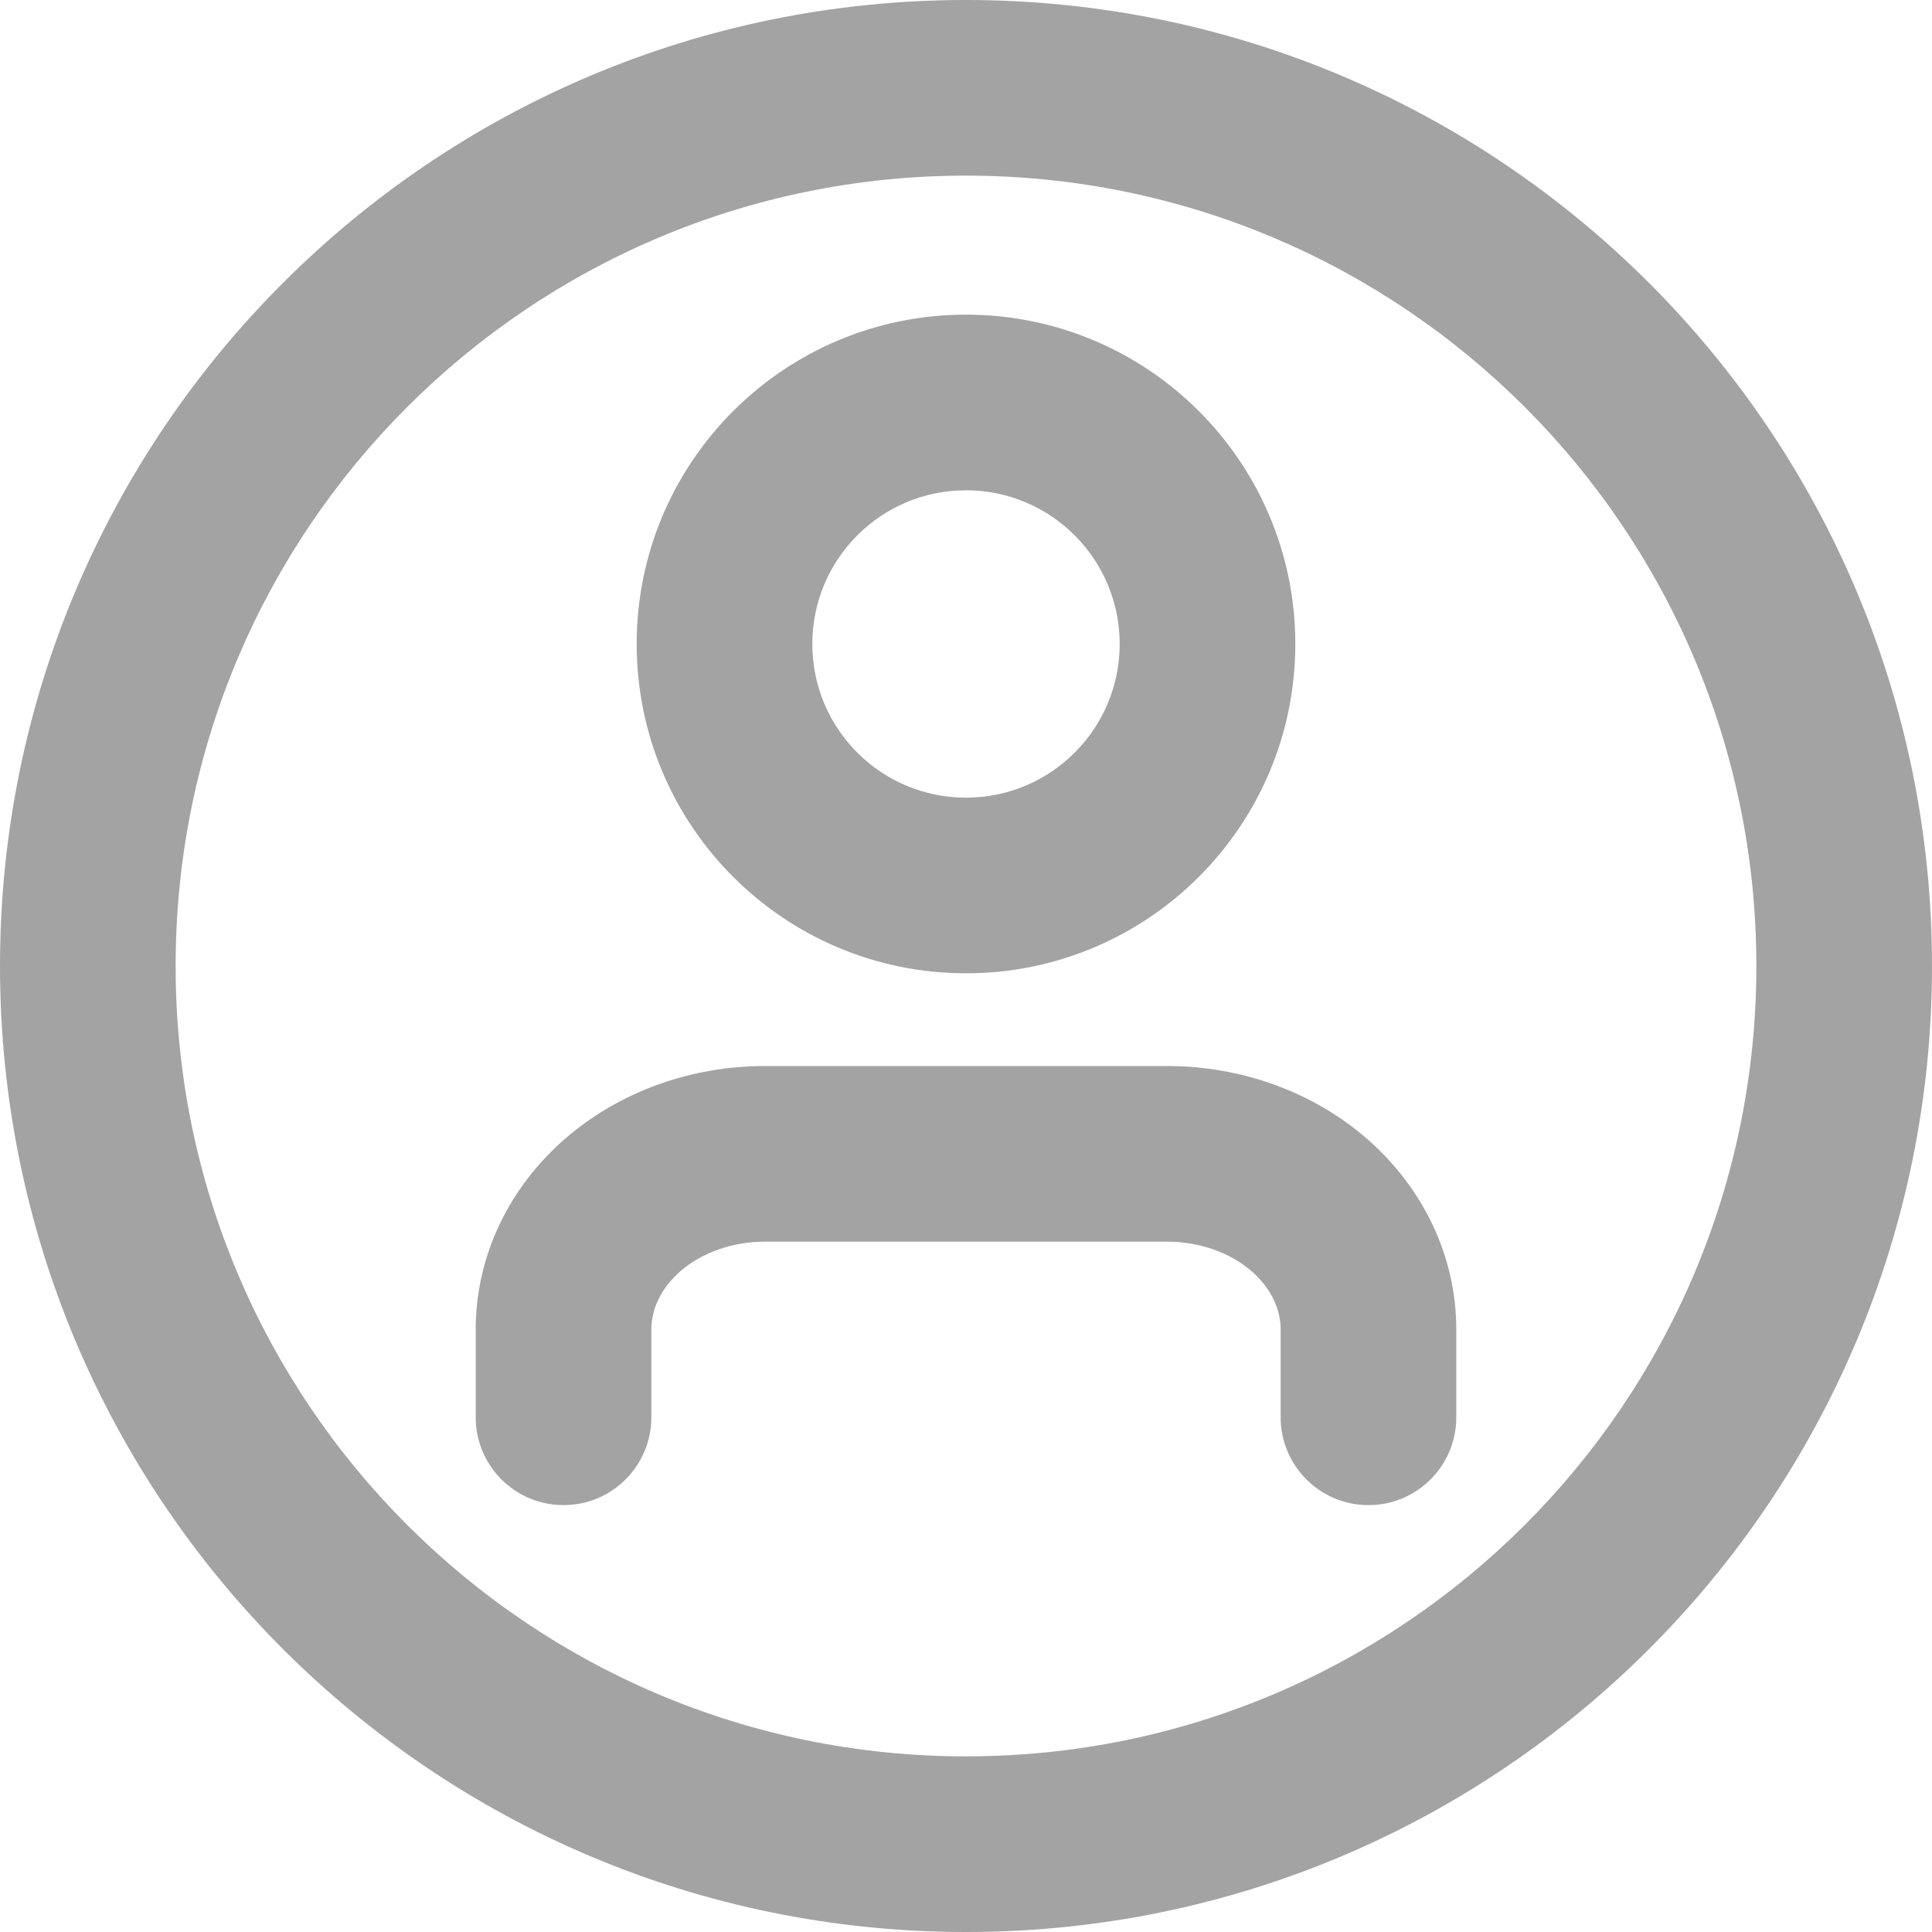 <svg width="22" height="22" viewBox="0 0 22 22" fill="none" xmlns="http://www.w3.org/2000/svg">
<path fill-rule="evenodd" clip-rule="evenodd" d="M11 20C15.971 20 20 15.971 20 11C20 6.029 15.971 2 11 2C6.029 2 2 6.029 2 11C2 15.971 6.029 20 11 20ZM11 22C17.075 22 22 17.075 22 11C22 4.925 17.075 0 11 0C4.925 0 0 4.925 0 11C0 17.075 4.925 22 11 22ZM6.43 12.971C7.055 12.426 7.876 12.139 8.708 12.139H13.292C14.124 12.139 14.945 12.426 15.57 12.971C16.198 13.52 16.583 14.296 16.583 15.139V16.139C16.583 16.691 16.136 17.139 15.583 17.139C15.031 17.139 14.583 16.691 14.583 16.139V15.139C14.583 14.921 14.485 14.68 14.255 14.478C14.02 14.273 13.675 14.139 13.292 14.139H8.708C8.325 14.139 7.98 14.273 7.745 14.478C7.515 14.68 7.417 14.921 7.417 15.139V16.139C7.417 16.691 6.969 17.139 6.417 17.139C5.864 17.139 5.417 16.691 5.417 16.139V15.139C5.417 14.296 5.801 13.52 6.43 12.971ZM9.25 7.333C9.25 6.367 10.033 5.583 11 5.583C11.966 5.583 12.75 6.367 12.75 7.333C12.75 8.3 11.966 9.083 11 9.083C10.033 9.083 9.25 8.3 9.25 7.333ZM11 3.583C8.929 3.583 7.25 5.262 7.25 7.333C7.25 9.404 8.929 11.083 11 11.083C13.071 11.083 14.75 9.404 14.75 7.333C14.75 5.262 13.071 3.583 11 3.583Z" fill="#A3A3A3"/>
</svg>
